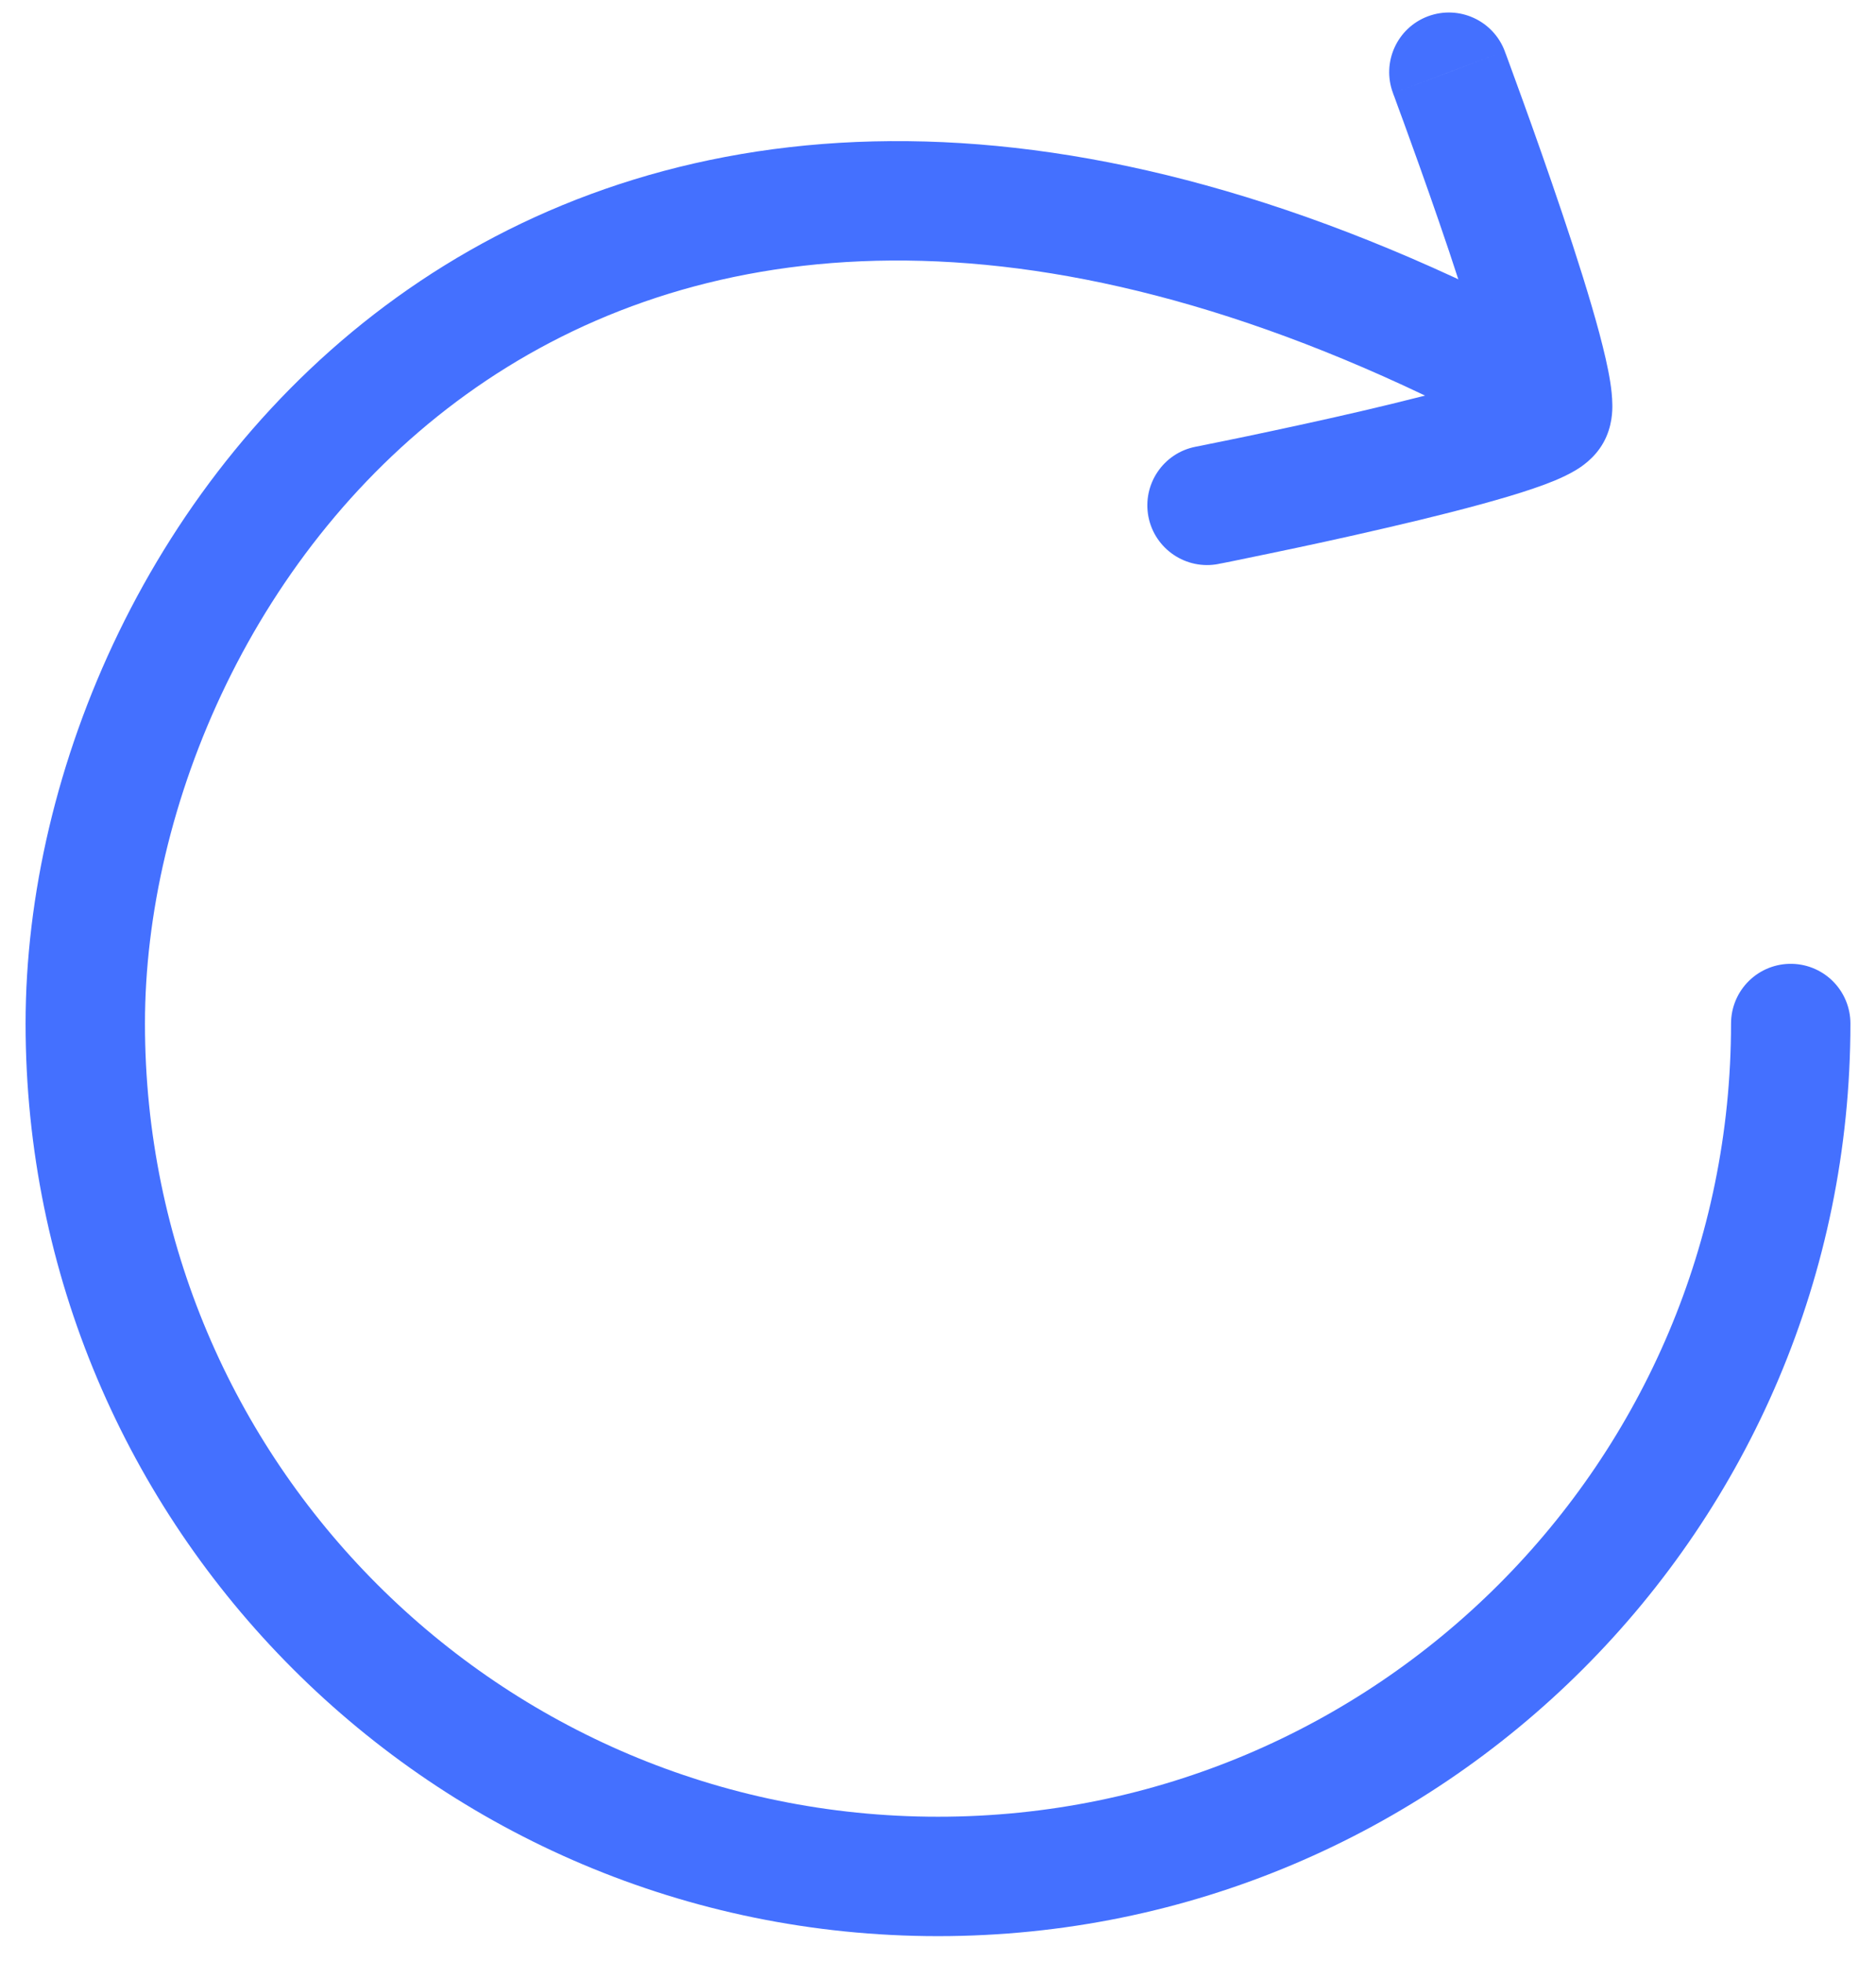 <svg width="22" height="23" viewBox="0 0 22 23" fill="none" xmlns="http://www.w3.org/2000/svg">
<path d="M14.29 6.612C13.911 6.686 13.543 6.439 13.468 6.06C13.394 5.68 13.641 5.312 14.02 5.238L14.29 6.612ZM16.336 1.092C16.2 0.73 16.384 0.326 16.746 0.191C17.108 0.056 17.511 0.239 17.647 0.601L16.336 1.092ZM18.803 5.19C18.697 5.38 18.532 5.48 18.48 5.512C18.4 5.56 18.314 5.6 18.238 5.632C18.082 5.697 17.889 5.761 17.688 5.821C17.279 5.943 16.764 6.072 16.266 6.187C15.765 6.304 15.272 6.41 14.904 6.486C14.72 6.525 14.567 6.556 14.46 6.578C14.406 6.588 14.364 6.597 14.335 6.603C14.321 6.606 14.31 6.608 14.302 6.609C14.298 6.61 14.295 6.611 14.293 6.611C14.292 6.611 14.292 6.611 14.291 6.611C14.291 6.611 14.291 6.612 14.29 6.612C14.29 6.612 14.29 6.612 14.29 6.612C14.29 6.612 14.29 6.612 14.155 5.925C14.02 5.238 14.02 5.238 14.02 5.238C14.02 5.238 14.02 5.238 14.02 5.238C14.02 5.238 14.02 5.238 14.021 5.238C14.021 5.238 14.022 5.238 14.023 5.237C14.024 5.237 14.027 5.237 14.03 5.236C14.037 5.234 14.048 5.232 14.062 5.23C14.09 5.224 14.131 5.216 14.183 5.205C14.287 5.184 14.437 5.154 14.618 5.116C14.98 5.04 15.462 4.937 15.949 4.824C16.438 4.71 16.921 4.589 17.286 4.48C17.471 4.425 17.609 4.377 17.698 4.34C17.744 4.321 17.759 4.312 17.756 4.314C17.753 4.315 17.735 4.326 17.709 4.349C17.687 4.367 17.631 4.419 17.581 4.507L18.803 5.19ZM17.581 4.507C17.532 4.595 17.518 4.671 17.513 4.699C17.508 4.733 17.508 4.754 17.508 4.757C17.508 4.761 17.508 4.744 17.5 4.695C17.485 4.599 17.453 4.457 17.403 4.27C17.305 3.901 17.154 3.428 16.995 2.951C16.836 2.478 16.671 2.012 16.545 1.665C16.483 1.491 16.43 1.348 16.393 1.248C16.375 1.197 16.36 1.158 16.351 1.132C16.346 1.119 16.342 1.108 16.339 1.102C16.338 1.098 16.337 1.096 16.337 1.094C16.336 1.093 16.336 1.093 16.336 1.092C16.336 1.092 16.336 1.092 16.336 1.092C16.336 1.092 16.336 1.092 16.336 1.092C16.336 1.092 16.336 1.092 16.991 0.847C17.647 0.601 17.647 0.601 17.647 0.601C17.647 0.601 17.647 0.602 17.647 0.602C17.647 0.602 17.647 0.602 17.647 0.602C17.647 0.603 17.648 0.603 17.648 0.604C17.649 0.606 17.65 0.609 17.651 0.613C17.654 0.62 17.658 0.631 17.663 0.644C17.673 0.672 17.688 0.712 17.707 0.764C17.745 0.866 17.798 1.013 17.862 1.19C17.99 1.543 18.158 2.019 18.322 2.506C18.485 2.99 18.646 3.497 18.756 3.908C18.81 4.112 18.857 4.309 18.883 4.476C18.896 4.558 18.907 4.652 18.908 4.746C18.909 4.806 18.91 5 18.803 5.19L17.581 4.507Z" fill="#4470FF"/>
<path d="M17 4C6.5 -1 1 6.477 1 12C1 17.523 5.477 22 11 22C16.523 22 21 17.523 21 12" stroke="#4470FF" stroke-width="1.4" stroke-linecap="round" stroke-linejoin="round"/>
</svg>
